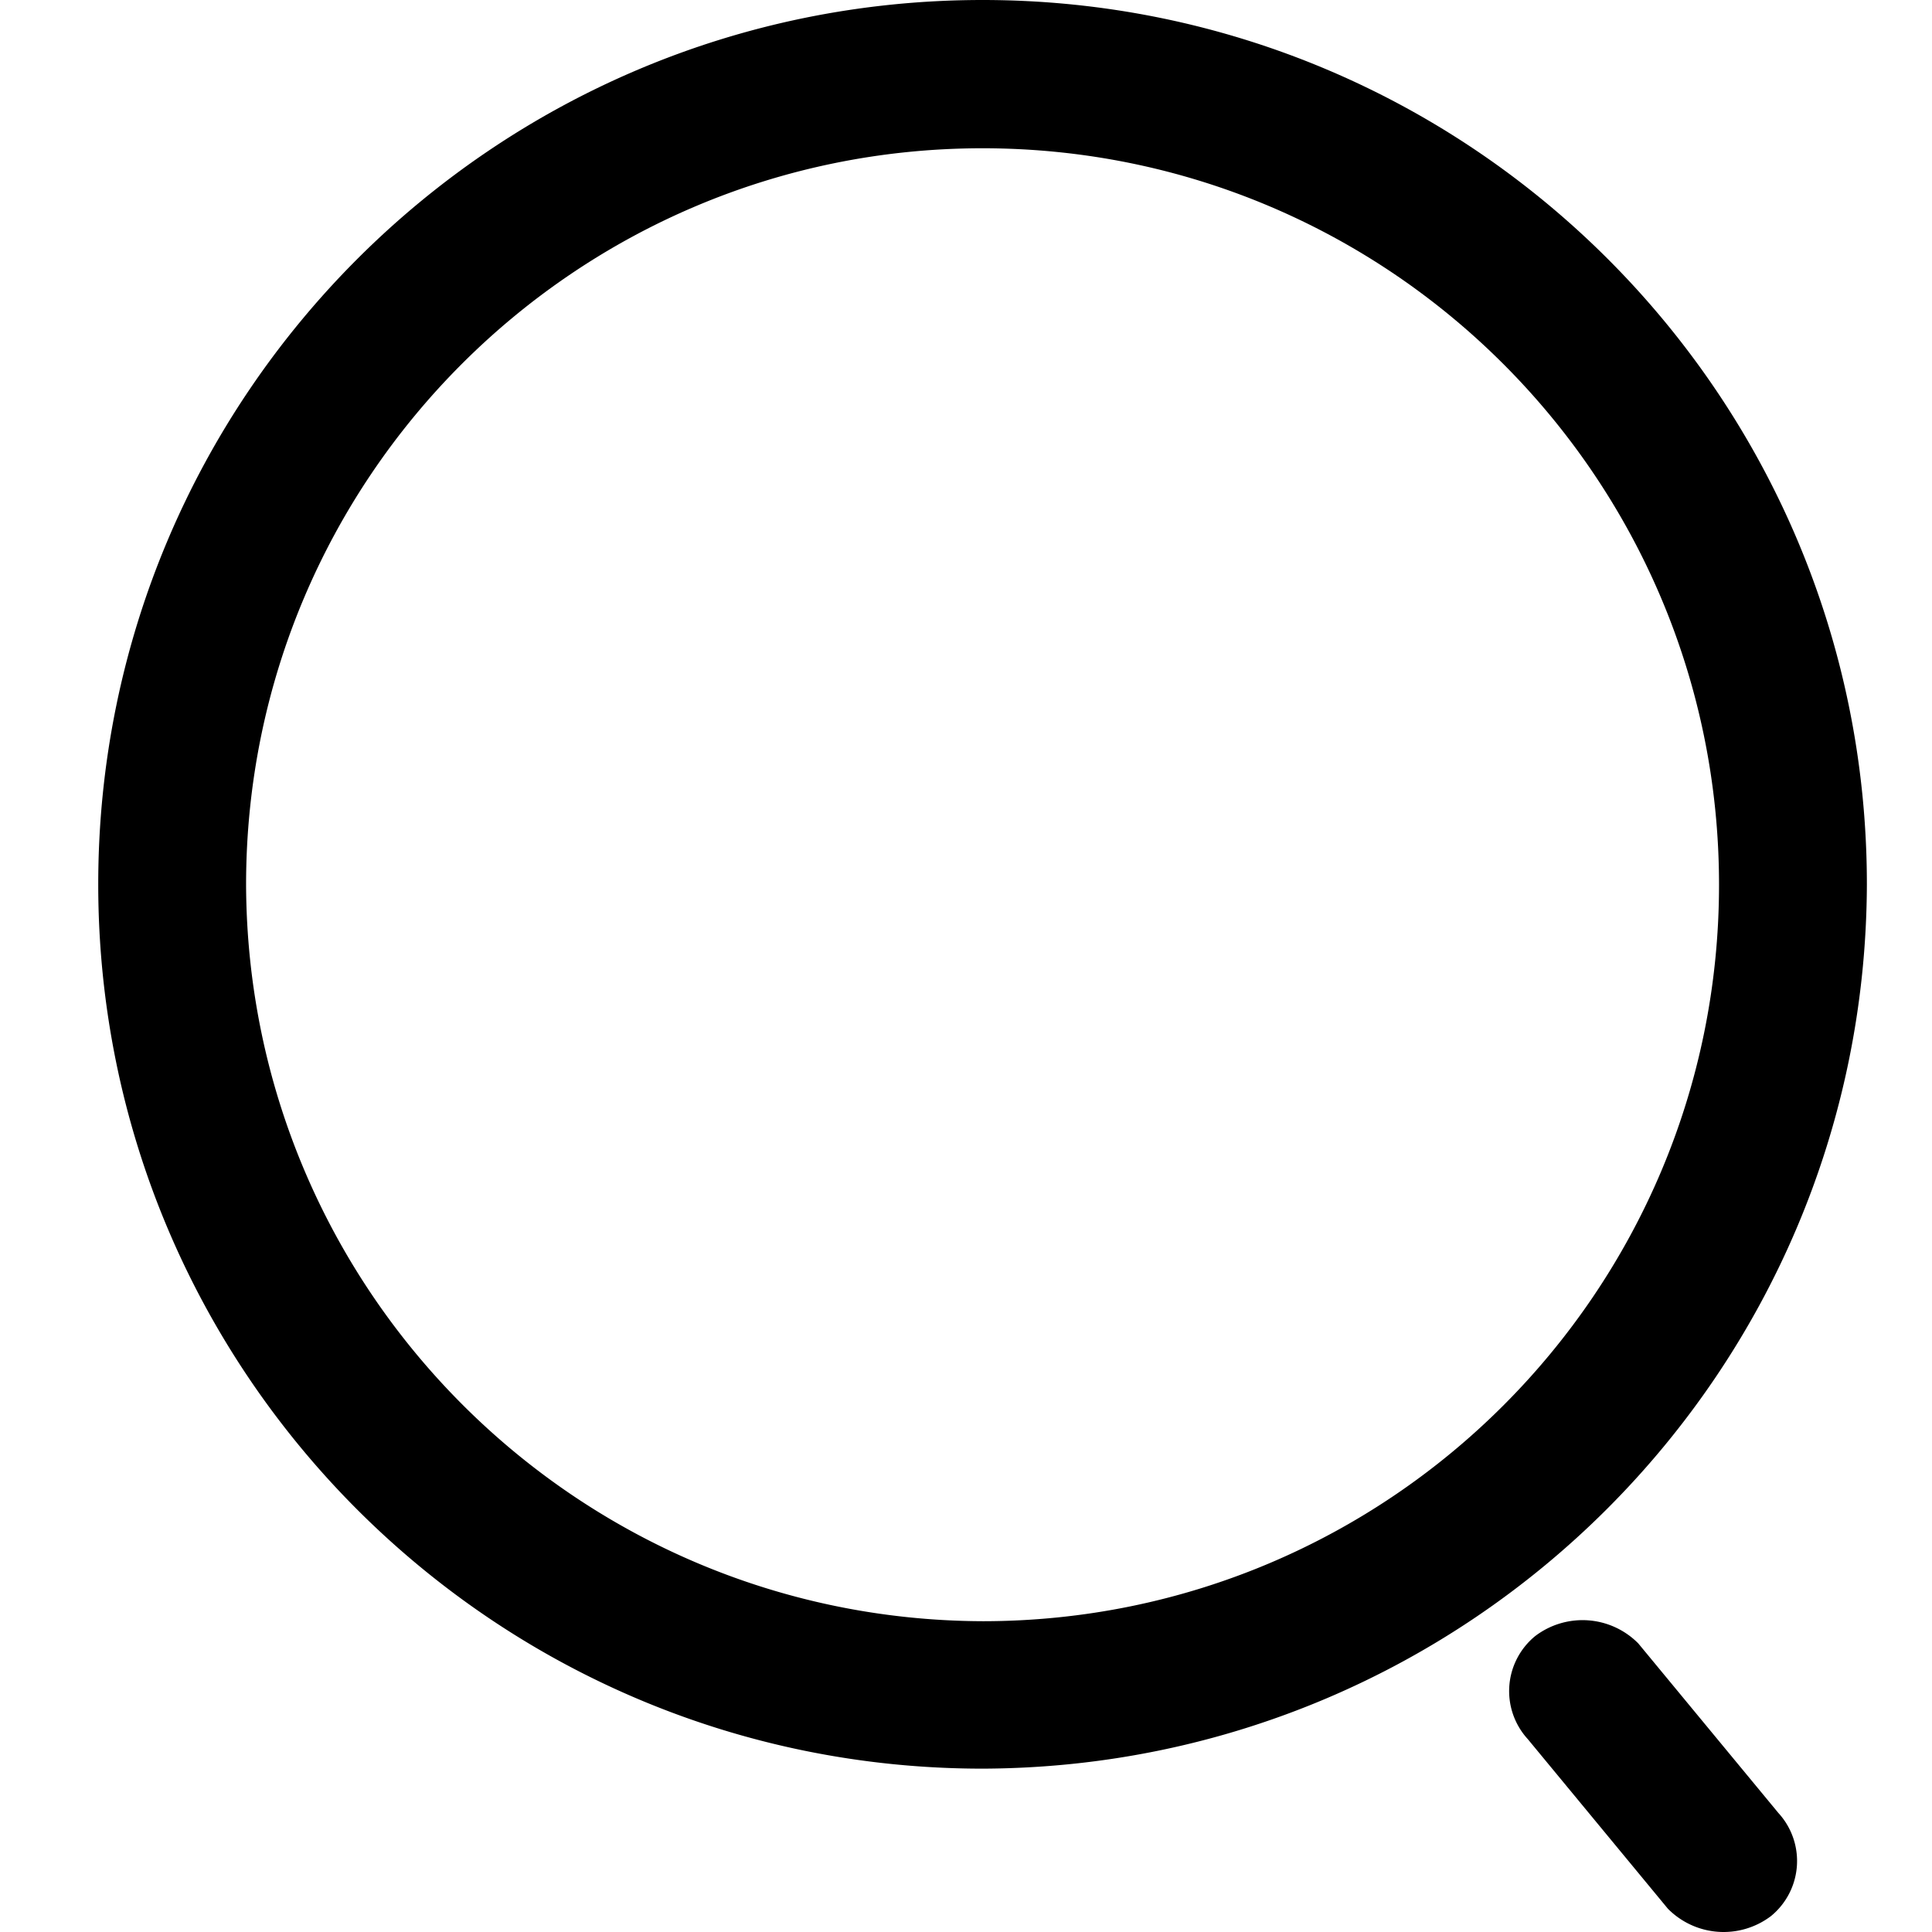 <?xml version="1.0" standalone="no"?><!DOCTYPE svg PUBLIC "-//W3C//DTD SVG 1.1//EN" "http://www.w3.org/Graphics/SVG/1.1/DTD/svg11.dtd">
<svg t="1659079490229" class="icon" viewBox="0 0 1024 1024" version="1.1" xmlns="http://www.w3.org/2000/svg" p-id="3582" xmlns:xlink="http://www.w3.org/1999/xlink" width="200" height="200">
    <defs>
        <style type="text/css">@font-face { font-family: feedback-iconfont; src: url("//at.alicdn.com/t/font_1031158_u69w8yhxdu.woff2?t=1630033759944") format("woff2"), url("//at.alicdn.com/t/font_1031158_u69w8yhxdu.woff?t=1630033759944")
            format("woff"), url("//at.alicdn.com/t/font_1031158_u69w8yhxdu.ttf?t=1630033759944") format("truetype"); }
        </style>
    </defs>
    <path d="M520.775 937.417C261.916 937.417 52.068 727.569 52.068 468.708S261.916 0 520.775 0s468.709 209.848 468.709 468.709c-0.77 258.539-210.167 467.937-468.709 468.708z m0-78.143c215.581 0 390.344-174.761 390.344-390.344S736.355 78.585 520.775 78.585 130.431 253.346 130.431 468.929c0.768 215.263 175.081 389.577 390.344 390.344z m289.008 62.523a37.709 37.709 0 0 1 3.904-54.648 41.539 41.539 0 0 1 54.648 3.904l74.239 89.85a37.71 37.71 0 0 1-3.904 54.647 41.539 41.539 0 0 1-54.658-3.893z"
          p-id="3583"></path>
</svg>
